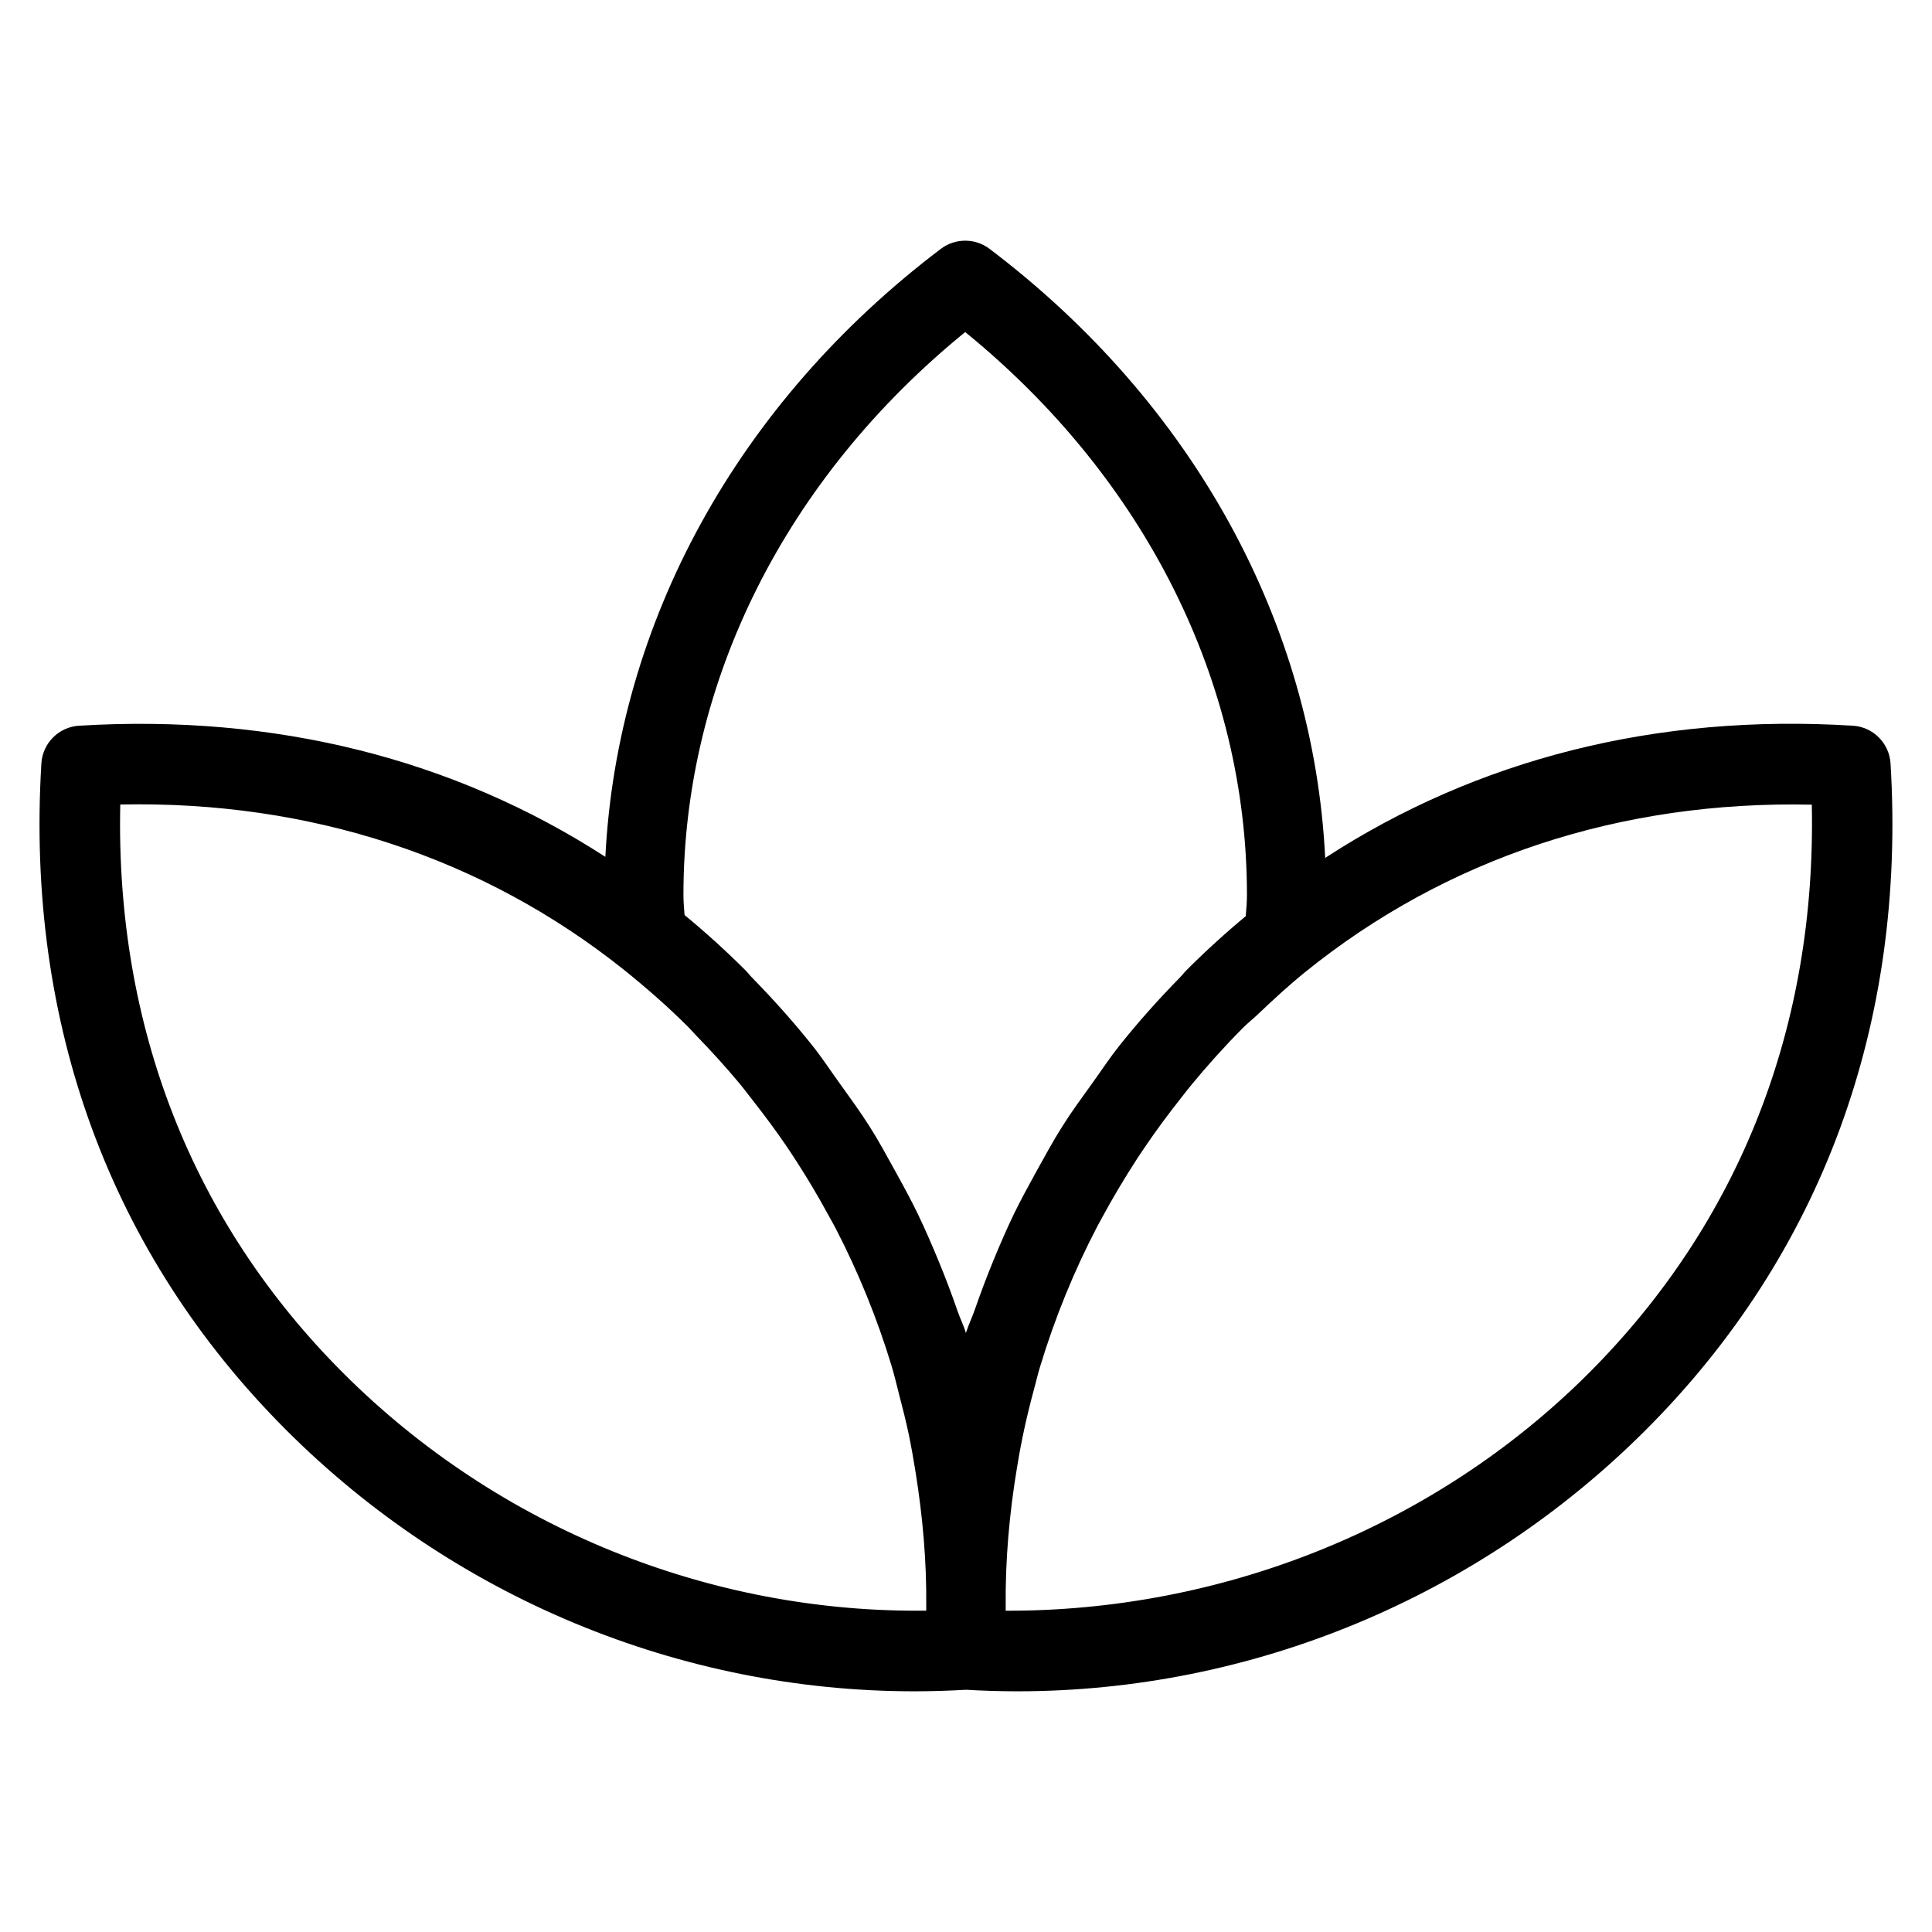 <?xml version="1.0" encoding="iso-8859-1"?>
<!-- Generator: Adobe Illustrator 19.0.0, SVG Export Plug-In . SVG Version: 6.00 Build 0)  -->
<svg version="1.1" id="Layer_1" xmlns="http://www.w3.org/2000/svg" xmlns:xlink="http://www.w3.org/1999/xlink" x="0px" y="0px"
	 viewBox="0 0 24 24" style="enable-background:new 0 0 24 24;" xml:space="preserve">
<g>
	<g>
		<path d="M23.485,9.484c-0.016-0.253-0.217-0.454-0.469-0.469c-2.44-0.152-4.668,0.415-6.554,1.642
			c-0.144-2.91-1.635-5.647-4.17-7.566c-0.178-0.135-0.426-0.135-0.604,0C9.158,5.006,7.668,7.738,7.52,10.644
			C5.638,9.427,3.416,8.867,0.983,9.015C0.73,9.03,0.529,9.232,0.514,9.484c-0.196,3.232,0.855,6.095,3.042,8.281
			c2.083,2.082,4.897,3.245,7.805,3.245c0.213,0,0.426-0.007,0.639-0.019c0.213,0.012,0.425,0.019,0.637,0.019
			c2.909,0,5.723-1.163,7.806-3.245C22.63,15.579,23.681,12.715,23.485,9.484z M4.264,17.057c-1.876-1.875-2.83-4.31-2.77-7.063
			c2.356-0.049,4.511,0.657,6.264,2.059c0.277,0.223,0.547,0.46,0.798,0.711c0.031,0.031,0.058,0.065,0.089,0.096
			c0.187,0.192,0.367,0.39,0.537,0.594c0.06,0.072,0.115,0.146,0.172,0.219c0.142,0.181,0.28,0.366,0.409,0.555
			c0.048,0.07,0.094,0.141,0.14,0.212c0.135,0.21,0.262,0.424,0.381,0.643c0.03,0.055,0.062,0.109,0.091,0.165
			c0.286,0.55,0.52,1.126,0.7,1.718c0.035,0.115,0.062,0.233,0.092,0.349c0.044,0.167,0.086,0.334,0.122,0.503
			c0.032,0.156,0.06,0.314,0.085,0.472c0.088,0.55,0.138,1.107,0.132,1.669c0,0.016,0,0.033,0,0.049
			C8.829,20.041,6.194,18.987,4.264,17.057z M12.112,16.262c-0.034,0.1-0.081,0.195-0.113,0.296
			c-0.029-0.094-0.073-0.182-0.105-0.275c-0.075-0.216-0.155-0.428-0.243-0.639c-0.078-0.188-0.159-0.375-0.247-0.559
			c-0.088-0.182-0.184-0.358-0.282-0.535c-0.103-0.187-0.204-0.374-0.319-0.555c-0.117-0.185-0.247-0.363-0.375-0.541
			c-0.112-0.155-0.216-0.315-0.336-0.465c-0.234-0.294-0.487-0.576-0.752-0.847c-0.027-0.027-0.049-0.058-0.076-0.085
			c-0.241-0.241-0.496-0.472-0.76-0.69C8.497,11.283,8.49,11.2,8.49,11.115c0-2.648,1.271-5.175,3.5-6.99
			c2.229,1.815,3.5,4.343,3.5,6.99c0,0.09-0.007,0.178-0.015,0.266c-0.253,0.21-0.501,0.436-0.74,0.675
			c-0.026,0.026-0.048,0.057-0.074,0.083c-0.267,0.272-0.52,0.555-0.755,0.85c-0.118,0.148-0.221,0.305-0.331,0.458
			c-0.13,0.181-0.262,0.36-0.38,0.548c-0.115,0.181-0.216,0.369-0.32,0.556c-0.096,0.175-0.192,0.349-0.279,0.528
			c-0.091,0.189-0.174,0.381-0.254,0.575C12.26,15.855,12.183,16.057,12.112,16.262z M19.736,17.058
			c-1.931,1.929-4.575,2.959-7.243,2.951c0-0.016,0-0.032,0-0.048c-0.006-0.584,0.046-1.163,0.141-1.733
			c0.021-0.127,0.043-0.253,0.069-0.378c0.043-0.209,0.094-0.417,0.15-0.623c0.022-0.081,0.041-0.163,0.065-0.242
			c0.183-0.606,0.422-1.194,0.716-1.756c0.019-0.036,0.039-0.07,0.058-0.106c0.13-0.241,0.271-0.477,0.42-0.708
			c0.035-0.053,0.07-0.107,0.106-0.159c0.146-0.216,0.301-0.425,0.464-0.63c0.039-0.049,0.076-0.1,0.117-0.148
			c0.203-0.246,0.417-0.484,0.644-0.712c0.058-0.058,0.122-0.108,0.182-0.165c0.191-0.182,0.384-0.36,0.584-0.522
			c1.756-1.42,3.918-2.135,6.298-2.083C22.564,12.747,21.612,15.182,19.736,17.058z"/>
	</g>
</g>
</svg>
